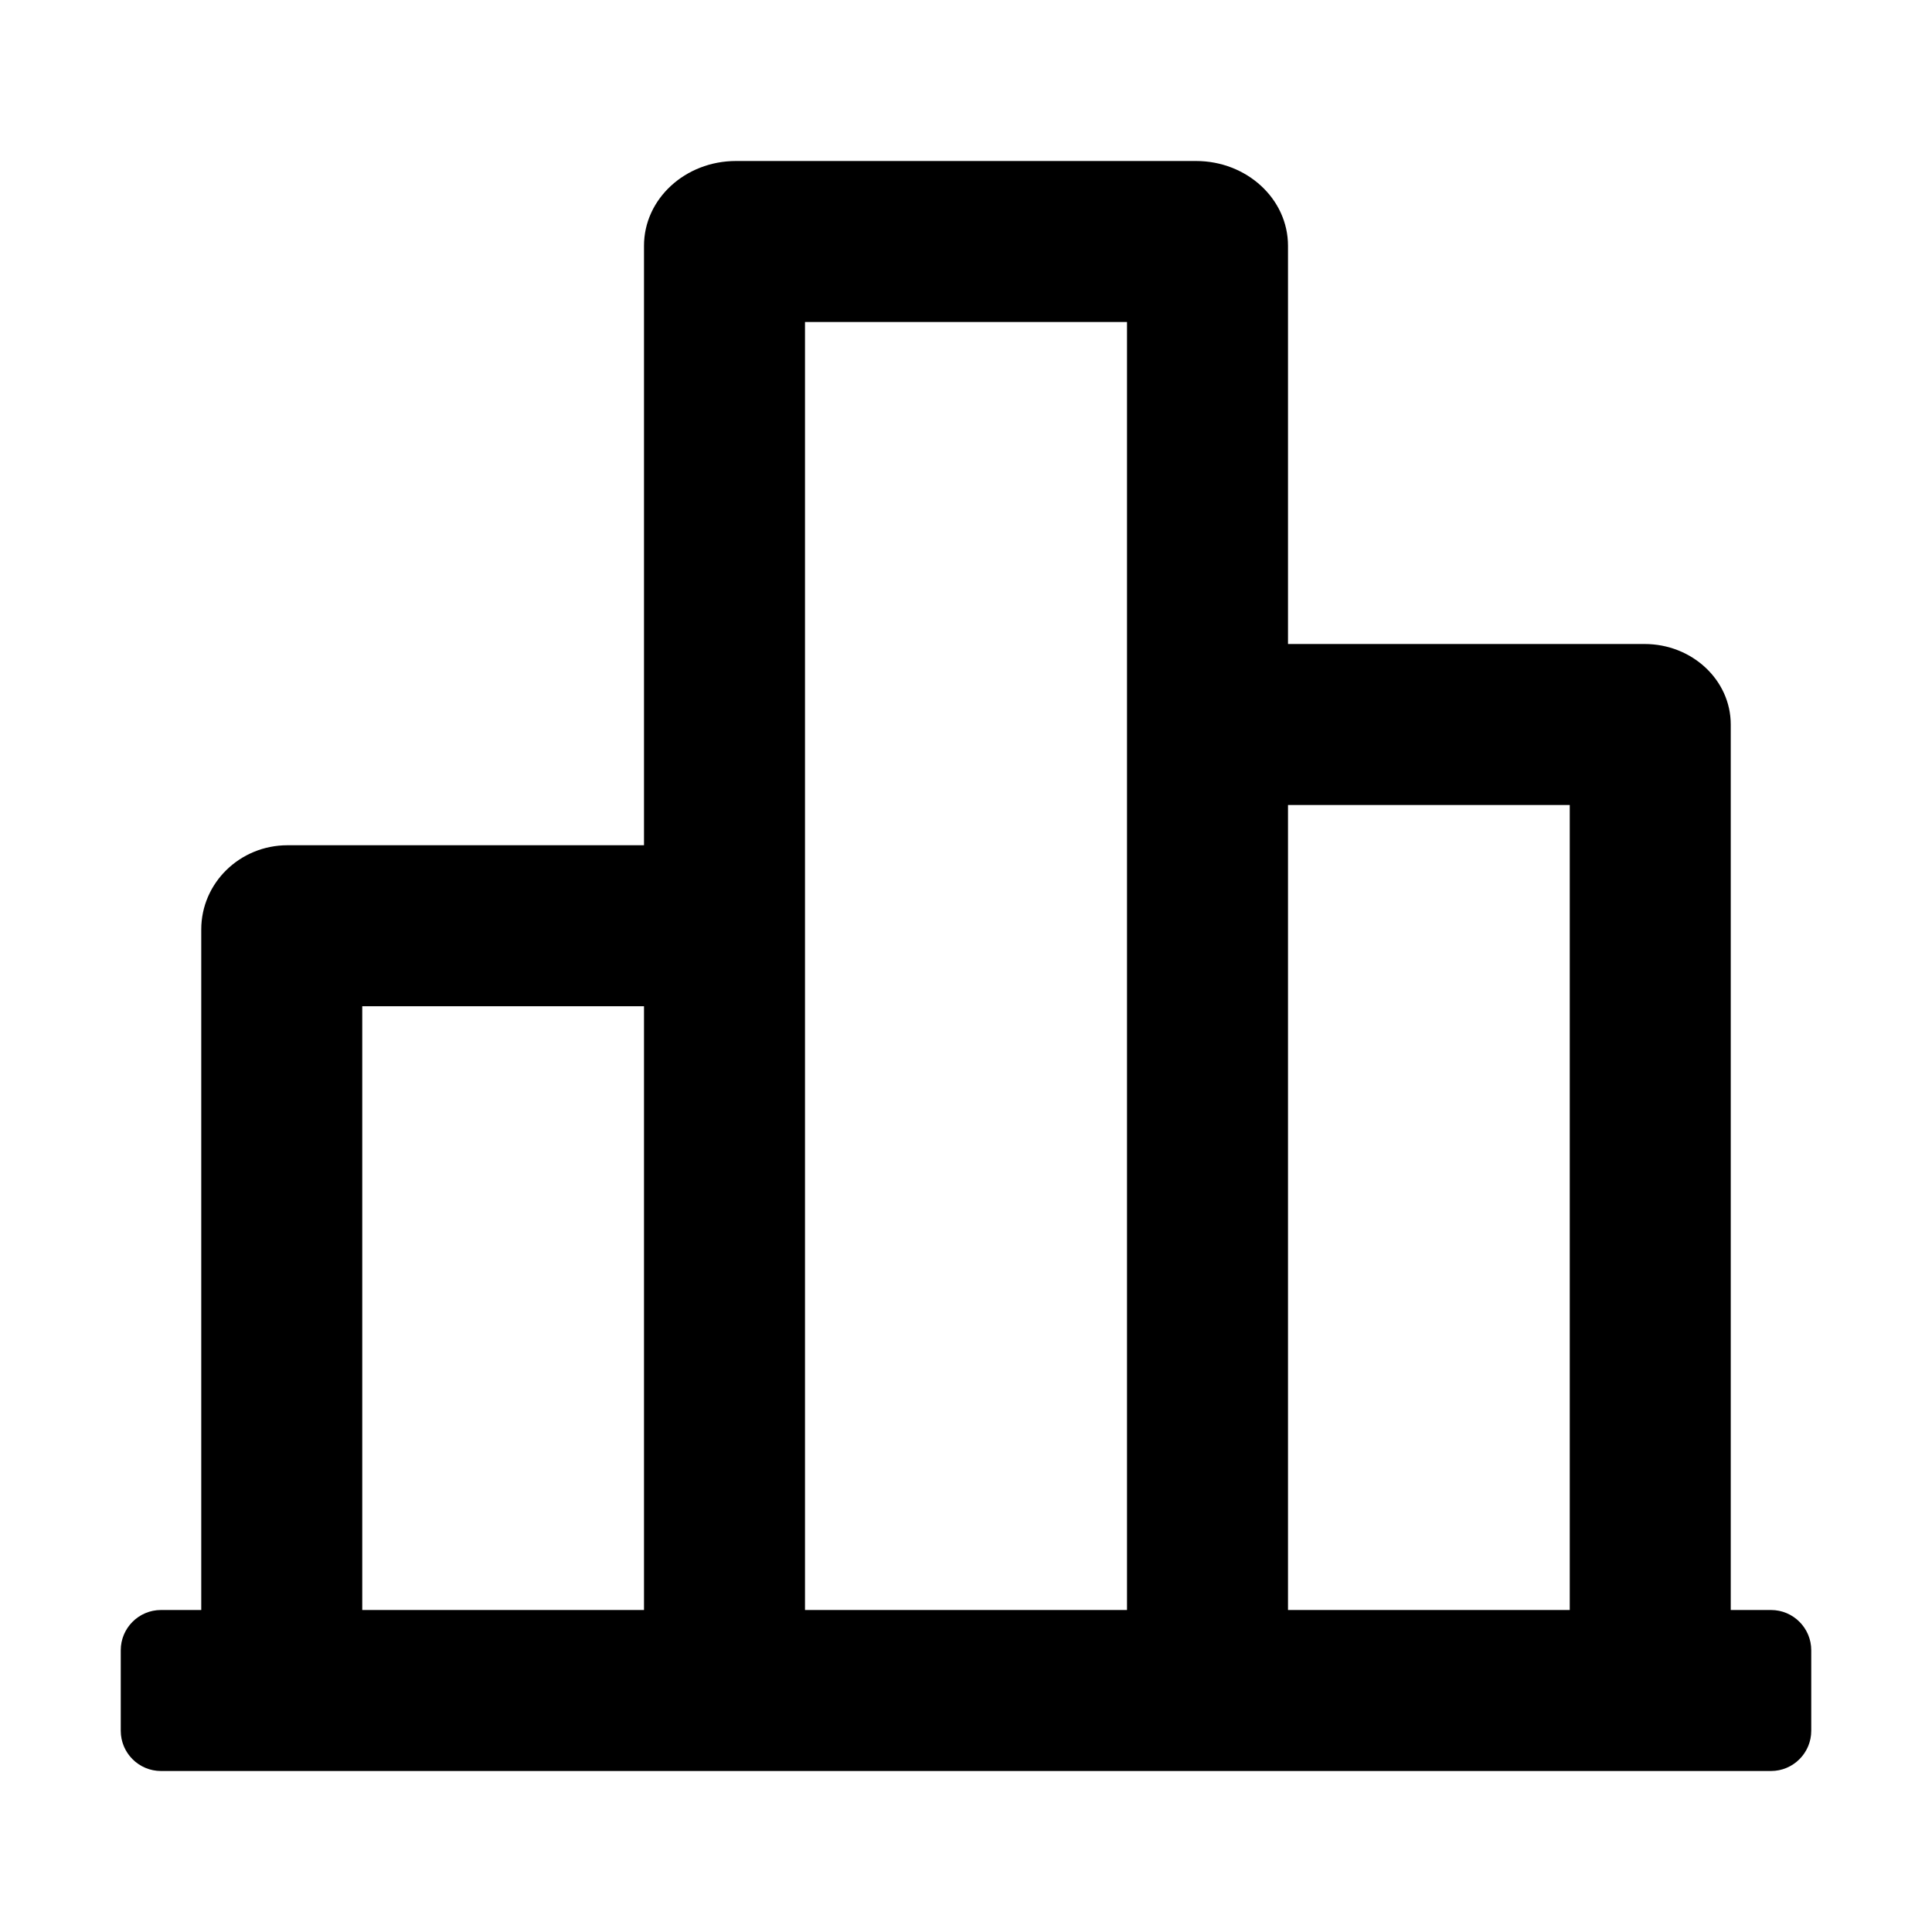<svg width="24" height="24" viewBox="0 0 24 24" xmlns="http://www.w3.org/2000/svg">
    <path
        d="M2.5 20V11.546C2.5 10.968 2.98 10.5 3.571 10.5H8V3.053C8 2.471 8.512 2 9.143 2H14.857C15.488 2 16 2.471 16 3.053V8H20.429C21.02 8 21.5 8.448 21.5 9V20H22C22.276 20 22.5 20.224 22.5 20.5V21.5C22.5 21.776 22.276 22 22 22H2C1.724 22 1.5 21.776 1.5 21.5V20.5C1.5 20.224 1.724 20 2 20H2.5ZM19.5 20V10H16V20H19.5ZM14 20V4H10V20H14ZM8 20V12.5H4.5V20H8Z"/>
</svg>
